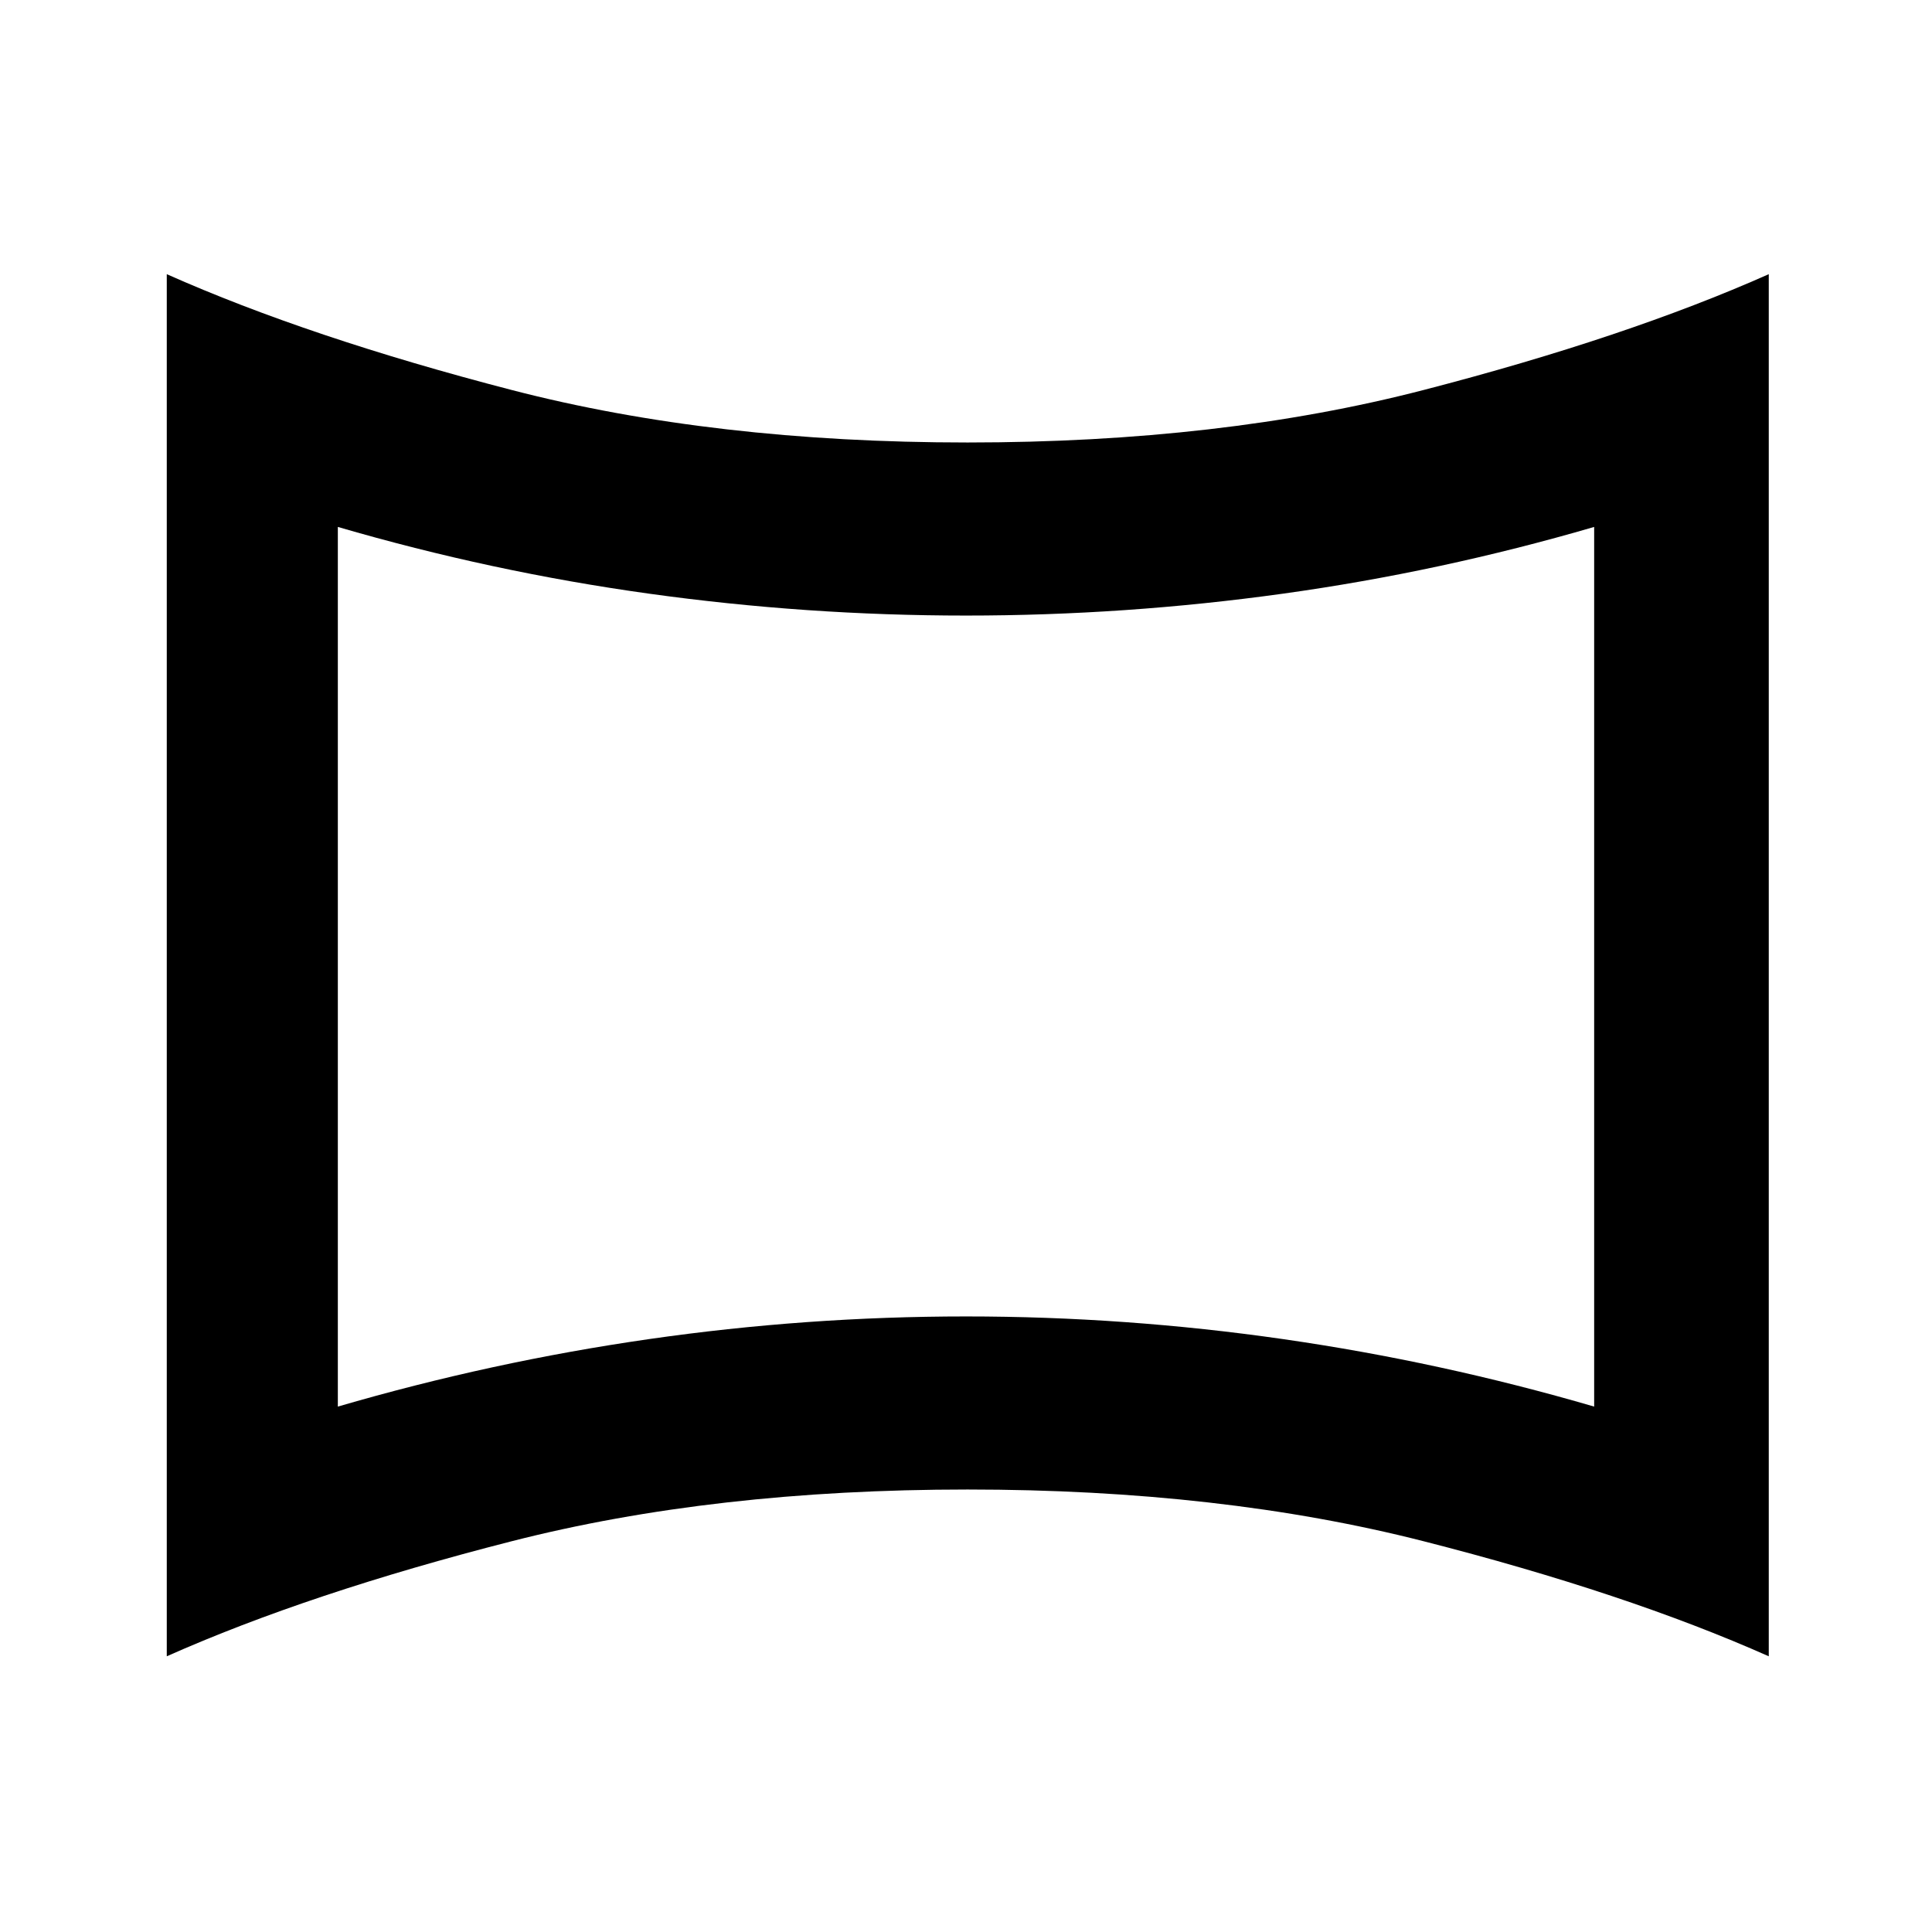 <svg xmlns="http://www.w3.org/2000/svg" height="24" viewBox="0 -960 960 960" width="24"><path d="M167.87-261.07q76.28-22.26 154.56-33.53 78.29-11.27 157.57-11.27 79.28 0 157.57 11.27 78.28 11.27 154.56 33.53v-437.1q-76.28 22.26-154.56 33.15-78.29 10.89-157.57 10.89-79.28 0-157.57-10.89-78.28-10.89-154.56-33.15v437.1ZM82.87-137v-686.76q70.76 31.46 171.36 57.54 100.6 26.09 226.53 26.09 125.94 0 226.65-26.09 100.72-26.08 171.48-57.54V-137q-70.76-31.46-171.48-57.16-100.71-25.71-226.65-25.71-125.93 0-226.53 25.71-100.6 25.7-171.36 57.16ZM480-480Z"/></svg>